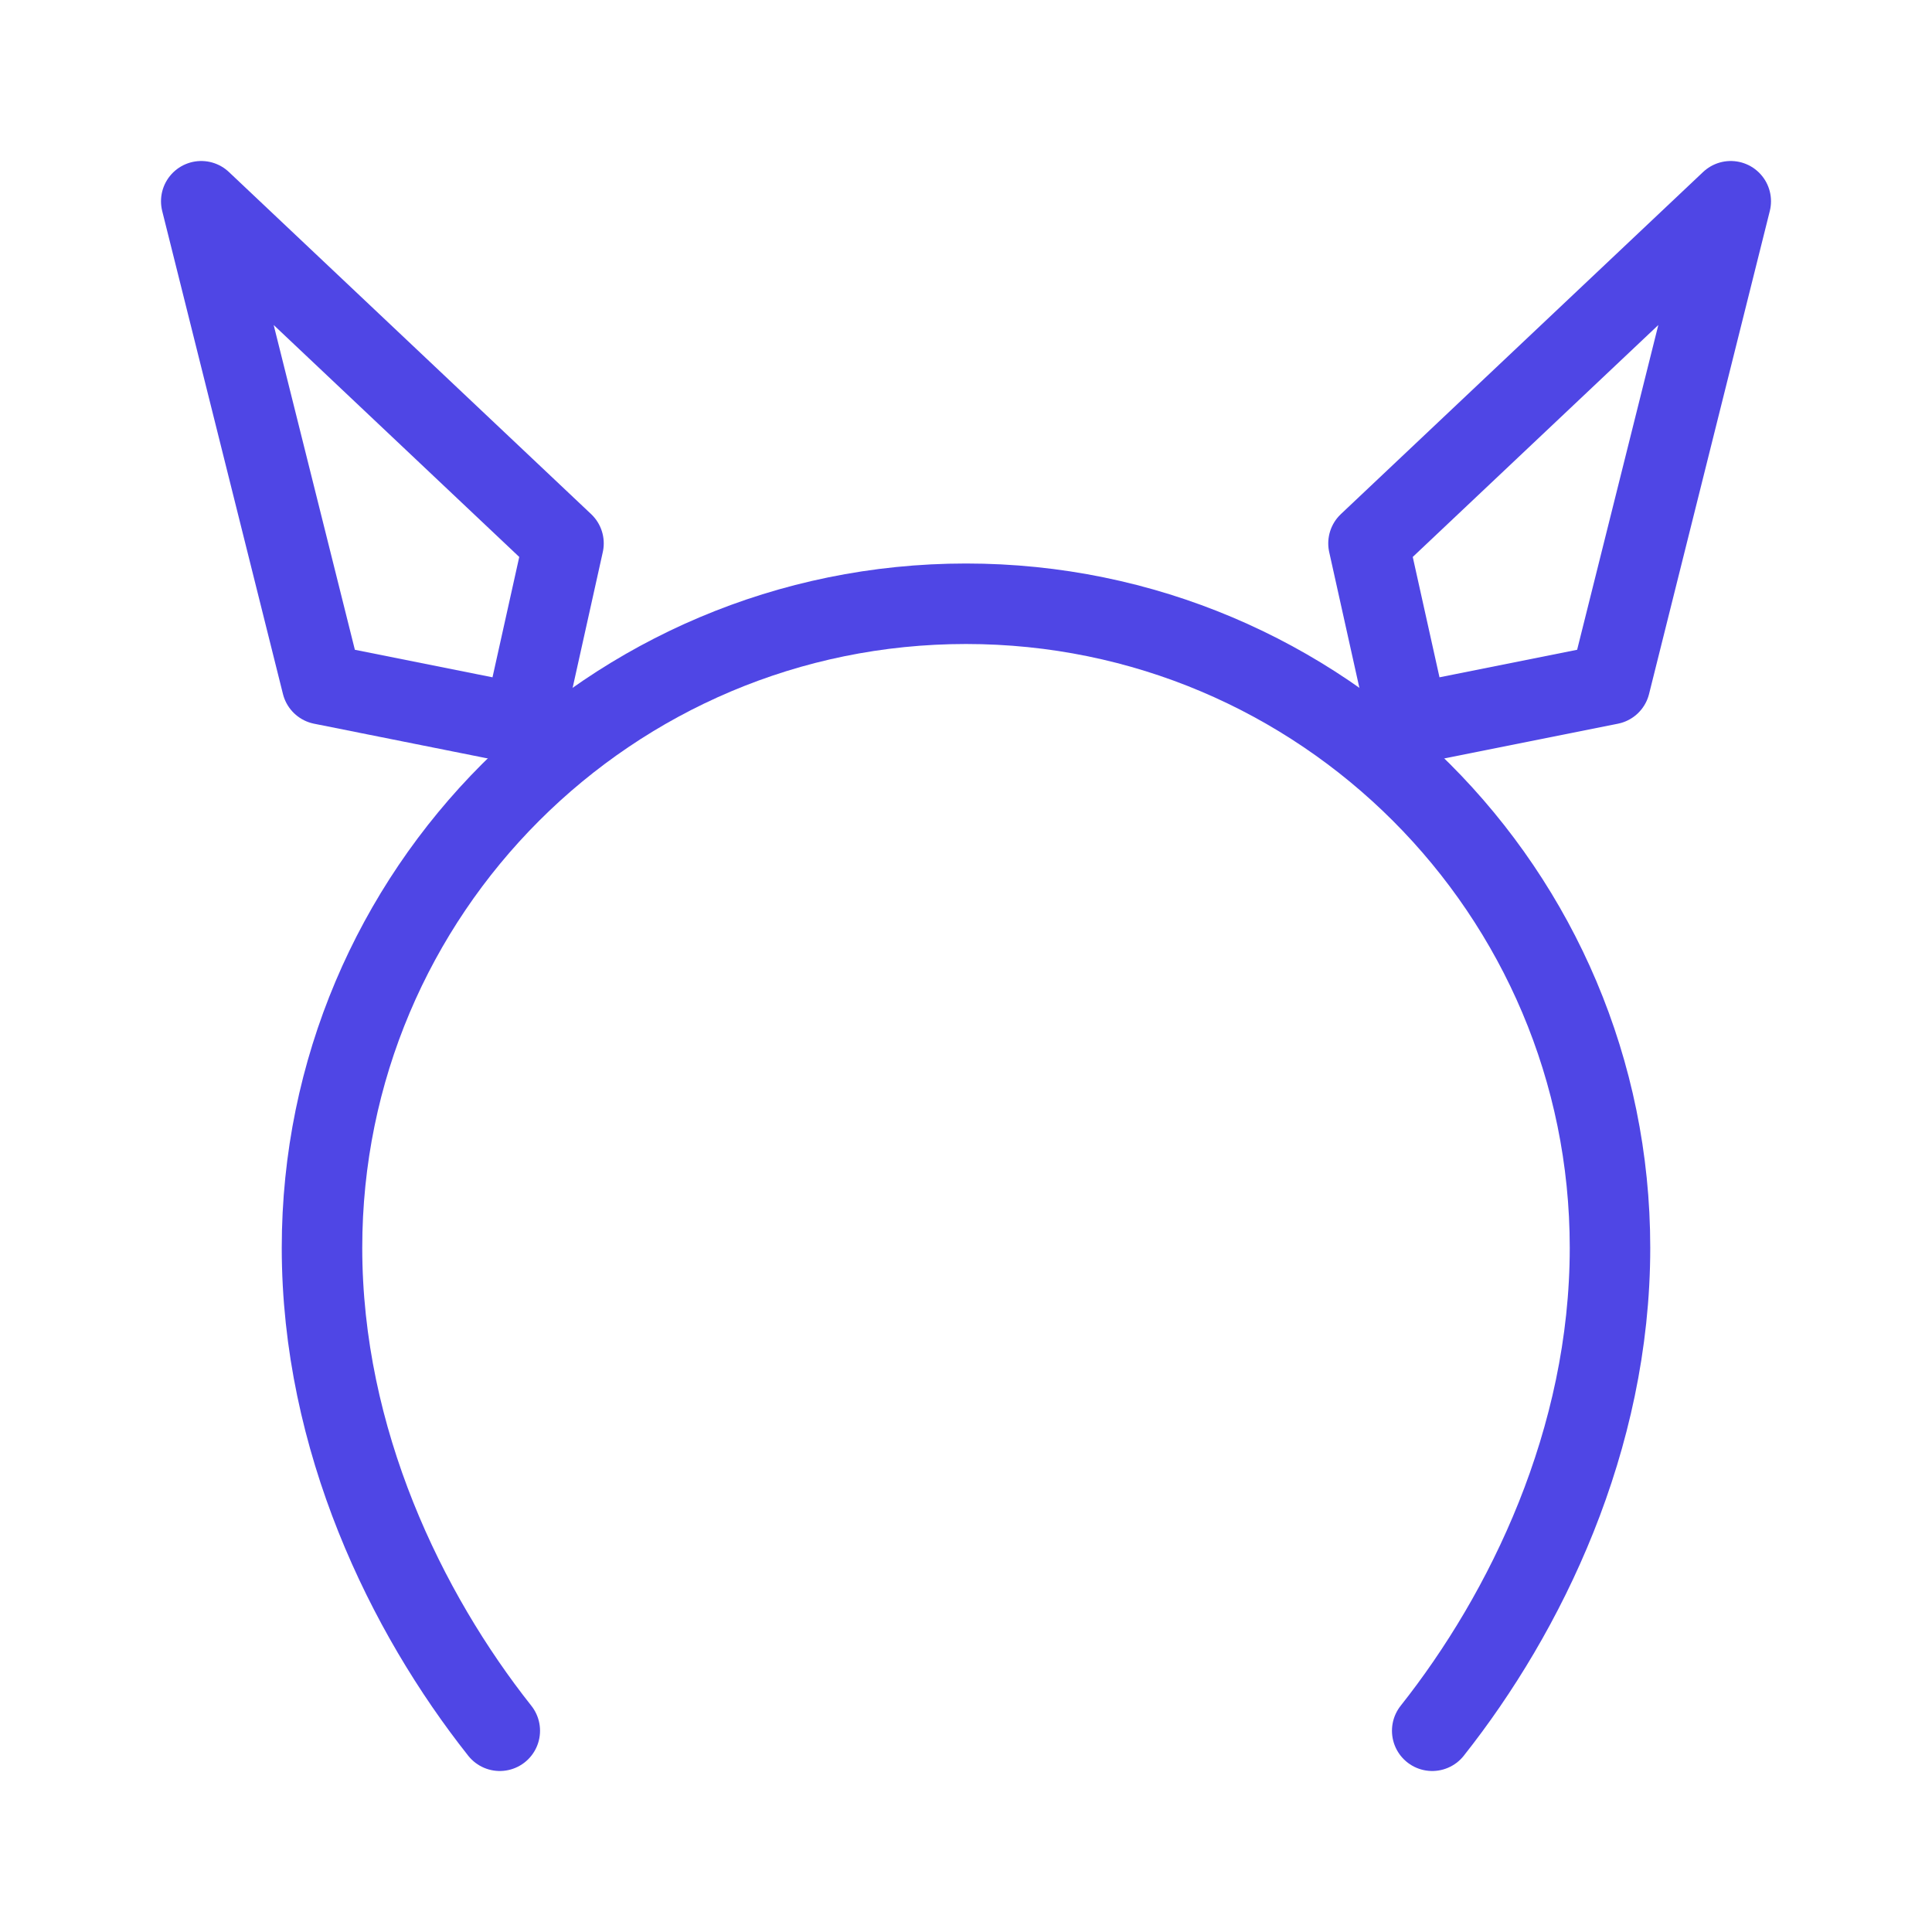 <?xml version="1.0" encoding="UTF-8"?>
<svg width="38" height="38" viewBox="0 0 48 48" fill="none" xmlns="http://www.w3.org/2000/svg">
  <path
    d="M12.417 43C10.095 40.068 8 35.779 8 31C8 22.163 15.163 15 24 15C32.837 15 40 22.163 40 31C40 35.779 37.905 40.068 35.583 43"
    stroke="#4f46e5" stroke-width="2" stroke-linecap="round" stroke-linejoin="round"/>
  <path d="M34 13.5L43 5L40 17L35 18L34 13.5Z" fill="none" stroke="#4f46e5" stroke-width="2" stroke-linecap="round"
        stroke-linejoin="round"/>
  <path d="M14 13.5L5 5L8 17L13 18L14 13.5Z" fill="none" stroke="#4f46e5" stroke-width="2" stroke-linecap="round"
        stroke-linejoin="round"/>
</svg>
